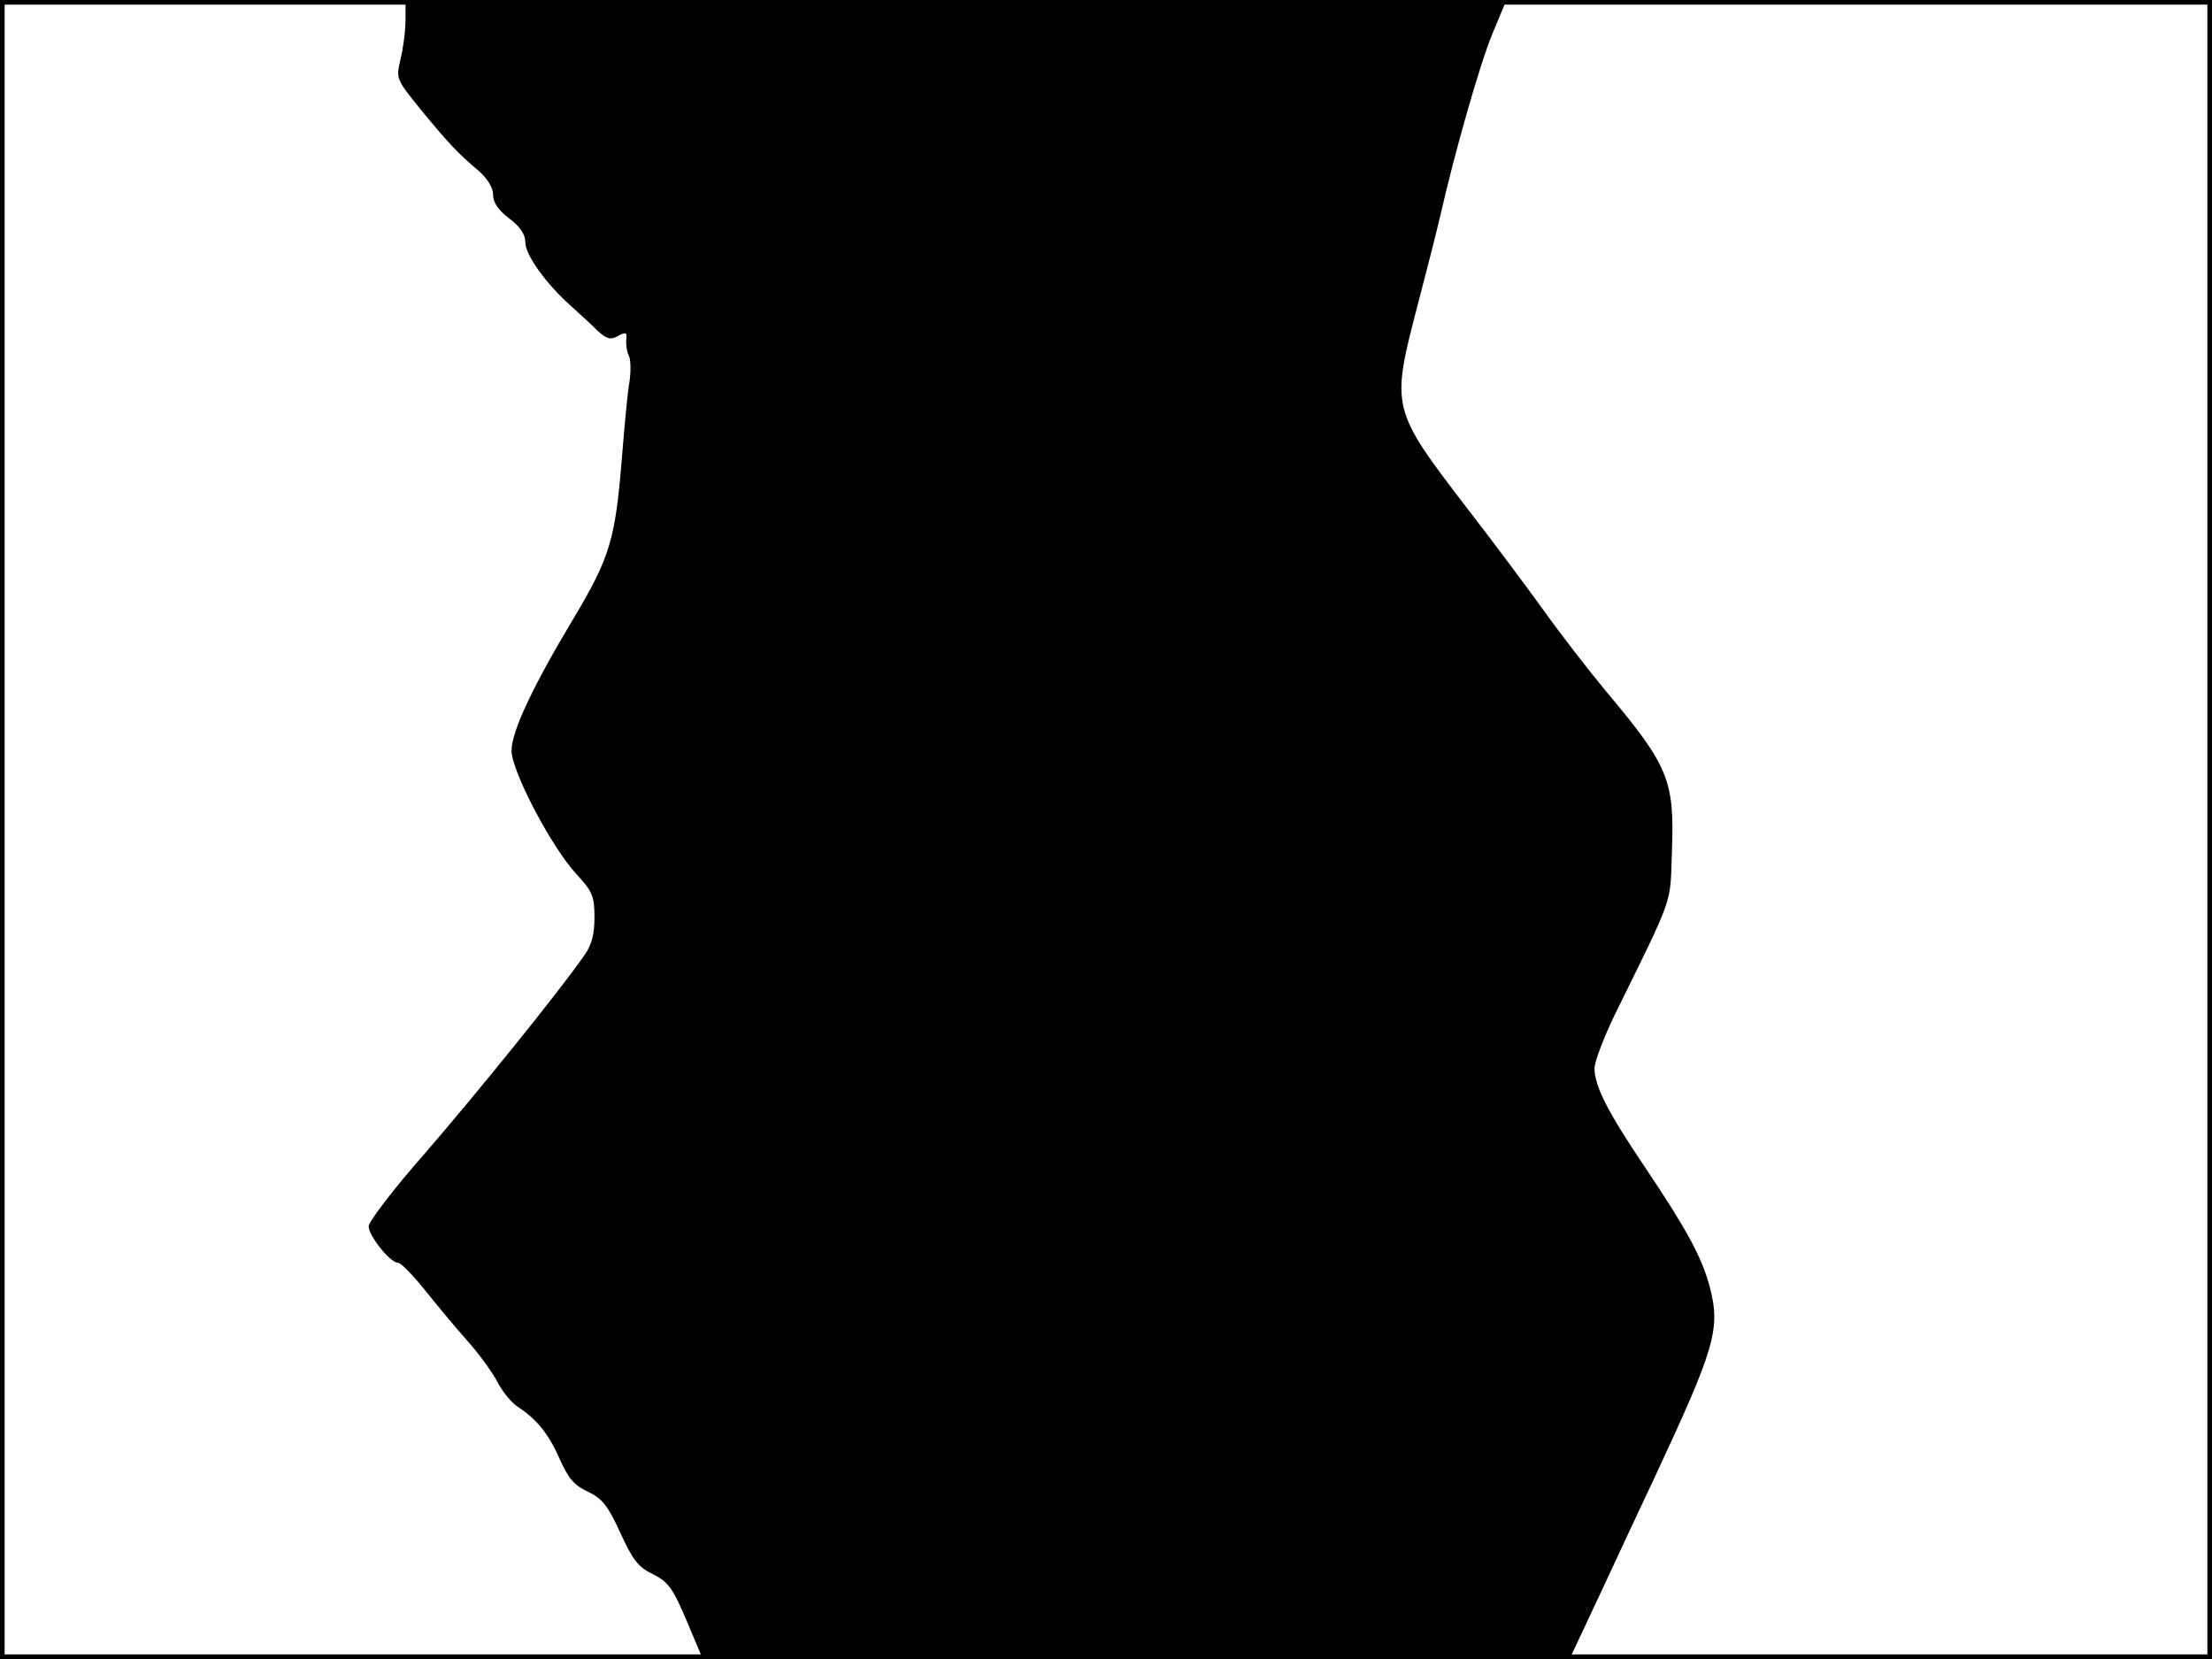 <?xml version="1.0" standalone="no"?>
<!DOCTYPE svg PUBLIC "-//W3C//DTD SVG 20010904//EN"
 "http://www.w3.org/TR/2001/REC-SVG-20010904/DTD/svg10.dtd">
<svg version="1.0" xmlns="http://www.w3.org/2000/svg"
 width="480pt" height="360pt" viewBox="0 0 480 360"
 preserveAspectRatio="xMidYMid meet">
<rect width="1" height="360" fill="#000000"/>
<rect x="479" width="1" height="360" fill="#000000"/>
<rect width="480" height="1" fill="#000000"/>
<rect y="359" width="480" height="1" fill="#000000"/>
<g transform="translate(0,360) scale(0.1,-0.1)"
fill="#000000" stroke="none">
<path d="M880 3558 c0 -24 -5 -63 -11 -87 -10 -43 -9 -43 45 -110 61 -74 80
-94 125 -132 19 -17 31 -36 31 -52 0 -16 11 -33 35 -51 24 -18 35 -35 35 -52
0 -27 44 -89 99 -138 19 -17 45 -41 58 -54 20 -18 28 -20 44 -11 17 9 20 8 18
-8 -1 -10 1 -26 6 -36 4 -9 4 -34 1 -55 -4 -20 -11 -98 -17 -172 -14 -171 -26
-211 -105 -343 -87 -145 -134 -244 -134 -286 0 -44 87 -210 141 -268 35 -38
39 -48 39 -94 0 -36 -6 -60 -22 -82 -56 -81 -238 -305 -347 -431 -67 -76 -121
-147 -121 -157 0 -21 47 -79 63 -79 7 0 32 -26 57 -57 25 -31 66 -81 92 -110
26 -29 56 -70 67 -91 11 -22 31 -46 45 -55 41 -27 67 -59 91 -114 18 -41 32
-57 61 -70 31 -15 43 -30 70 -89 27 -59 39 -75 71 -90 33 -17 43 -30 73 -101
l35 -83 941 0 940 0 69 147 c38 82 90 193 116 248 131 281 143 321 119 413
-17 64 -51 126 -139 257 -83 123 -110 177 -111 216 0 15 20 67 43 115 131 266
121 239 125 355 6 156 -7 187 -143 349 -39 47 -100 126 -135 175 -36 50 -109
148 -164 219 -168 219 -168 220 -110 443 20 76 42 163 49 193 30 133 86 331
114 398 l30 72 -1195 0 -1194 0 0 -42z"/>
</g>
</svg>
